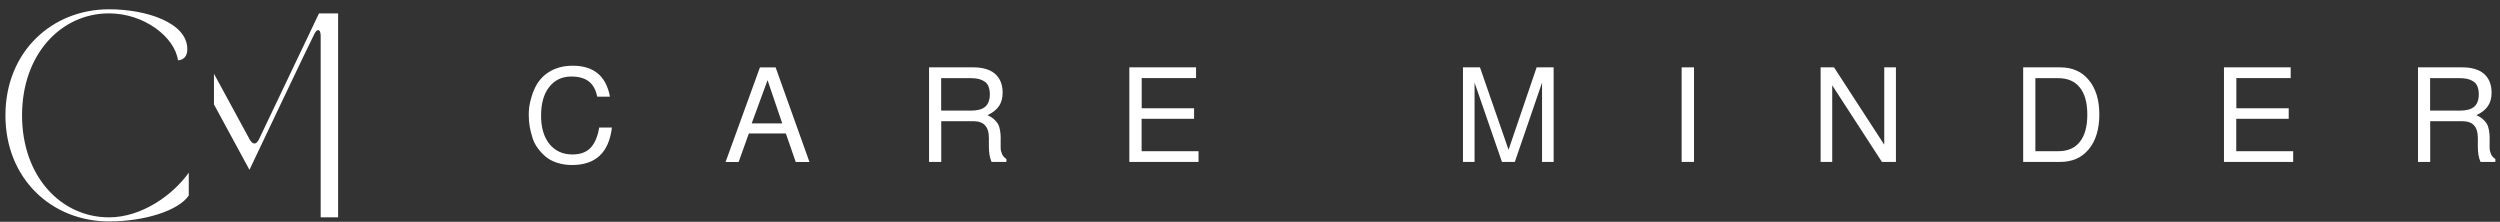 <svg width="248" height="22" viewBox="0 0 248 22" fill="none" xmlns="http://www.w3.org/2000/svg">
<rect x="0" y="0" width="248" height="22" fill="#333333" stroke="none"/>
<path d="M31.645 1.326L25.693 13.812C25.549 14.094 25.405 14.236 25.241 14.236C25.076 14.236 24.91 14.094 24.766 13.832L21.226 7.316V10.359C23.013 13.649 24.746 16.846 24.746 16.846C24.746 16.846 30.862 3.956 31.213 3.309C31.336 3.086 31.46 2.985 31.562 2.985C31.706 2.985 31.811 3.187 31.811 3.532V21.561H33.54V1.326H31.646H31.645Z" fill="white"/>
<path d="M0.539 11.444C0.539 17.757 5.153 21.966 10.817 21.966C14.338 21.966 17.716 20.894 18.726 19.396V17.13C17.14 19.356 14.05 21.561 10.817 21.561C6.059 21.561 2.187 17.514 2.187 11.443C2.187 5.372 6.059 1.326 10.817 1.326C14.338 1.326 17.346 3.714 17.654 5.98C17.654 5.98 18.581 6.021 18.581 4.867C18.581 2.257 14.544 0.922 10.817 0.922C5.153 0.922 0.539 5.13 0.539 11.444Z" fill="white"/>
<path d="M52.448 11.473C52.448 11.189 52.465 10.896 52.499 10.603C52.542 10.302 52.619 9.992 52.712 9.657C52.806 9.323 52.925 9.005 53.07 8.712C53.215 8.411 53.394 8.126 53.623 7.858C53.862 7.582 54.126 7.348 54.424 7.164C54.714 6.971 55.071 6.812 55.472 6.695C55.88 6.578 56.332 6.52 56.817 6.52C58.895 6.52 60.13 7.54 60.505 9.59H59.245C59.108 8.921 58.844 8.419 58.427 8.093C58.01 7.758 57.422 7.591 56.672 7.591C55.753 7.591 55.012 7.942 54.475 8.637C53.939 9.323 53.675 10.268 53.675 11.465C53.675 12.661 53.947 13.59 54.509 14.293C55.08 14.979 55.829 15.322 56.783 15.322C57.567 15.322 58.154 15.105 58.572 14.678C58.998 14.234 59.287 13.565 59.44 12.653H60.701C60.403 15.13 59.091 16.368 56.758 16.368C56.213 16.368 55.71 16.293 55.25 16.142C54.799 15.992 54.424 15.791 54.117 15.531C53.811 15.264 53.538 14.971 53.317 14.661C53.087 14.335 52.917 13.992 52.806 13.615C52.687 13.23 52.602 12.87 52.542 12.536C52.482 12.184 52.457 11.841 52.457 11.49L52.448 11.473Z" fill="white"/>
<path d="M77.956 13.24H74.286L73.272 16.068H71.978L75.384 6.688H76.943L80.298 16.068H78.936L77.956 13.24ZM77.599 12.244L76.142 7.951L74.567 12.244H77.599Z" fill="white"/>
<path d="M97.962 11.426C98.286 11.568 98.533 11.744 98.728 11.953C98.924 12.154 99.061 12.363 99.12 12.581C99.188 12.807 99.231 13.033 99.248 13.275C99.273 13.518 99.273 13.761 99.265 14.012V14.689C99.273 14.899 99.325 15.099 99.41 15.3C99.504 15.501 99.648 15.66 99.836 15.769V16.062H98.362C98.183 15.66 98.098 15.149 98.098 14.53V13.694C98.098 13.116 97.962 12.69 97.707 12.422C97.46 12.154 97.059 12.02 96.514 12.02H93.371V16.062H92.162V6.682H96.565C97.494 6.682 98.218 6.899 98.711 7.326C99.205 7.761 99.461 8.38 99.461 9.192C99.461 9.727 99.342 10.171 99.103 10.514C98.873 10.865 98.499 11.167 97.971 11.418L97.962 11.426ZM98.192 9.351C98.192 9.033 98.141 8.774 98.047 8.548C97.954 8.33 97.809 8.163 97.621 8.062C97.442 7.945 97.247 7.87 97.034 7.82C96.829 7.778 96.591 7.753 96.31 7.753H93.363V10.974H96.31C96.957 10.974 97.434 10.849 97.732 10.589C98.039 10.322 98.192 9.912 98.192 9.351Z" fill="white"/>
<path d="M113.248 11.794V14.999H118.895V16.062H112.03V6.682H118.648V7.744H113.257V10.74H118.452V11.786H113.257L113.248 11.794Z" fill="white"/>
<path d="M150.271 16.062H148.994L146.277 8.196V16.062H145.127V6.682H146.813L149.649 14.857L152.434 6.682H154.121V16.062H152.971V8.196L150.271 16.062Z" fill="white"/>
<path d="M168.046 6.682V16.062H166.819V6.682H168.046Z" fill="white"/>
<path d="M188.076 6.682V16.062H186.687L181.756 8.464V16.062H180.606V6.682H181.935L186.917 14.355V6.682H188.067H188.076Z" fill="white"/>
<path d="M200.699 16.062V6.682H204.37C205.579 6.682 206.525 7.1 207.206 7.937C207.904 8.774 208.254 9.912 208.254 11.351C208.254 12.79 207.904 13.97 207.206 14.806C206.516 15.643 205.571 16.062 204.37 16.062H200.699ZM201.909 14.999H204.166C205.111 14.999 205.826 14.698 206.312 14.079C206.806 13.468 207.061 12.564 207.061 11.376C207.061 10.188 206.814 9.292 206.312 8.673C205.826 8.062 205.111 7.753 204.166 7.753H201.909V15.007V14.999Z" fill="white"/>
<path d="M221.836 11.794V14.999H227.483V16.062H220.618V6.682H227.236V7.744H221.845V10.74H227.04V11.786H221.845L221.836 11.794Z" fill="white"/>
<path d="M245.666 11.426C245.99 11.568 246.237 11.744 246.433 11.953C246.628 12.154 246.765 12.363 246.824 12.581C246.892 12.807 246.935 13.033 246.952 13.275C246.978 13.518 246.978 13.761 246.969 14.012V14.689C246.978 14.899 247.029 15.099 247.114 15.3C247.208 15.501 247.352 15.66 247.54 15.769V16.062H246.066C245.887 15.66 245.802 15.149 245.802 14.53V13.694C245.802 13.116 245.666 12.69 245.411 12.422C245.164 12.154 244.763 12.02 244.218 12.02H241.076V16.062H239.866V6.682H244.269C245.198 6.682 245.922 6.899 246.416 7.326C246.91 7.761 247.165 8.38 247.165 9.192C247.165 9.727 247.046 10.171 246.807 10.514C246.577 10.865 246.203 11.167 245.675 11.418L245.666 11.426ZM245.896 9.351C245.896 9.033 245.845 8.774 245.751 8.548C245.658 8.33 245.513 8.163 245.325 8.062C245.147 7.945 244.951 7.87 244.738 7.82C244.533 7.778 244.295 7.753 244.014 7.753H241.067V10.974H244.014C244.661 10.974 245.138 10.849 245.436 10.589C245.743 10.322 245.896 9.912 245.896 9.351Z" fill="white"/>
</svg>
